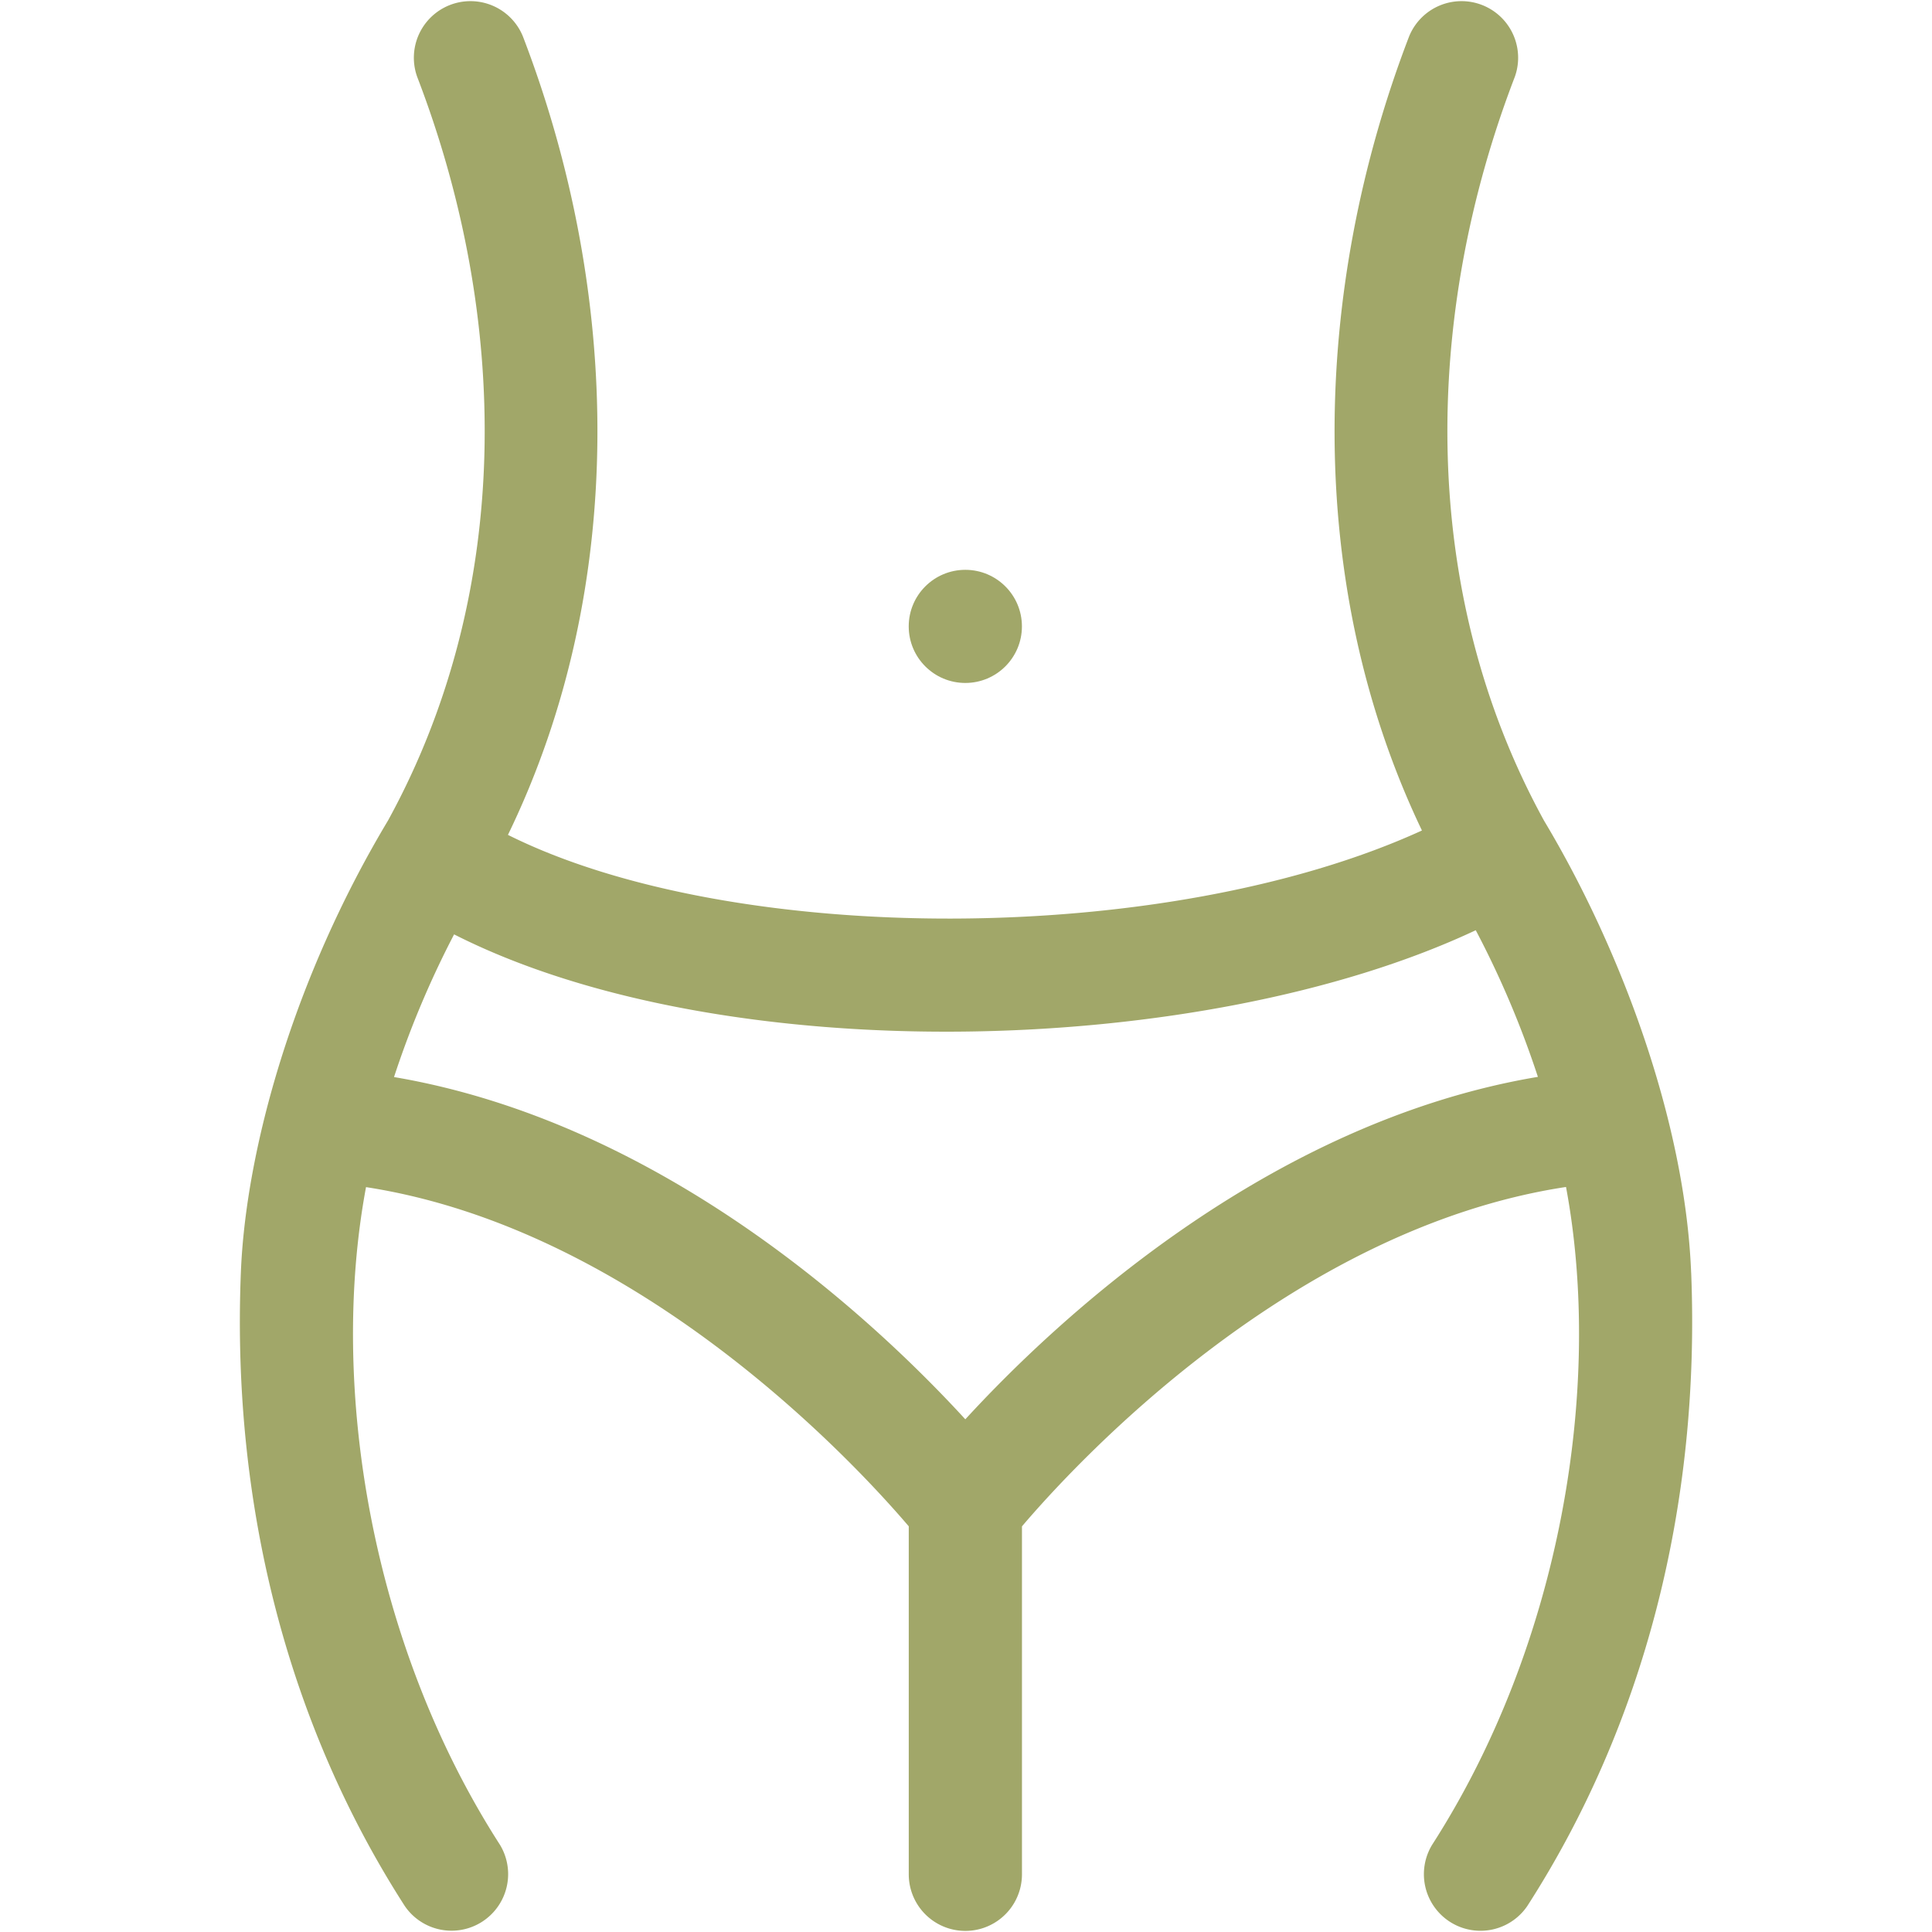 <svg xmlns="http://www.w3.org/2000/svg" viewBox="0 0 512 512" width="46" height="46" fill="#a1a769"><path d="M448.17 337.25c-1.58-40.11-18.72-85.96-38.98-119.76-33.57-61.18-31.99-134.07-7.75-197.12a15 15 0 00-28-10.75c-25.73 66.93-28.1 144.68 3.39 210.47-67.82 31-182.77 30.86-242.22 1.16 31.95-65.82 29.95-144 3.95-211.63a15 15 0 00-28 10.75c24.2 62.95 25.93 135.74-7.75 197.11-25.12 41.92-37.7 87.33-38.98 119.77-2.47 61.8 12.55 119.85 43.44 167.86a15 15 0 0025.23-16.21C98.38 435.87 87.1 367.6 97 314.6c72.63 11.22 130.08 73.76 143.83 89.89v92.22a15 15 0 0030 0V404.5c13.76-16.18 71.22-78.86 144.18-89.94 9.85 52.68-1.2 121.02-35.5 174.36a15 15 0 0025.23 16.21c30.9-48.01 45.91-106.06 43.44-167.87zm-192.35 38.88c-23.45-25.58-79.55-78.5-151.4-90.7a250.81 250.81 0 0115.92-37.81c71.2 36.12 198.35 32.95 270.75-1.1a251.37 251.37 0 0116.47 38.86c-71.98 12.08-128.23 65.13-151.74 90.75z"/><ellipse cx="255.82" cy="166" rx="15" ry="14.99"/></svg>